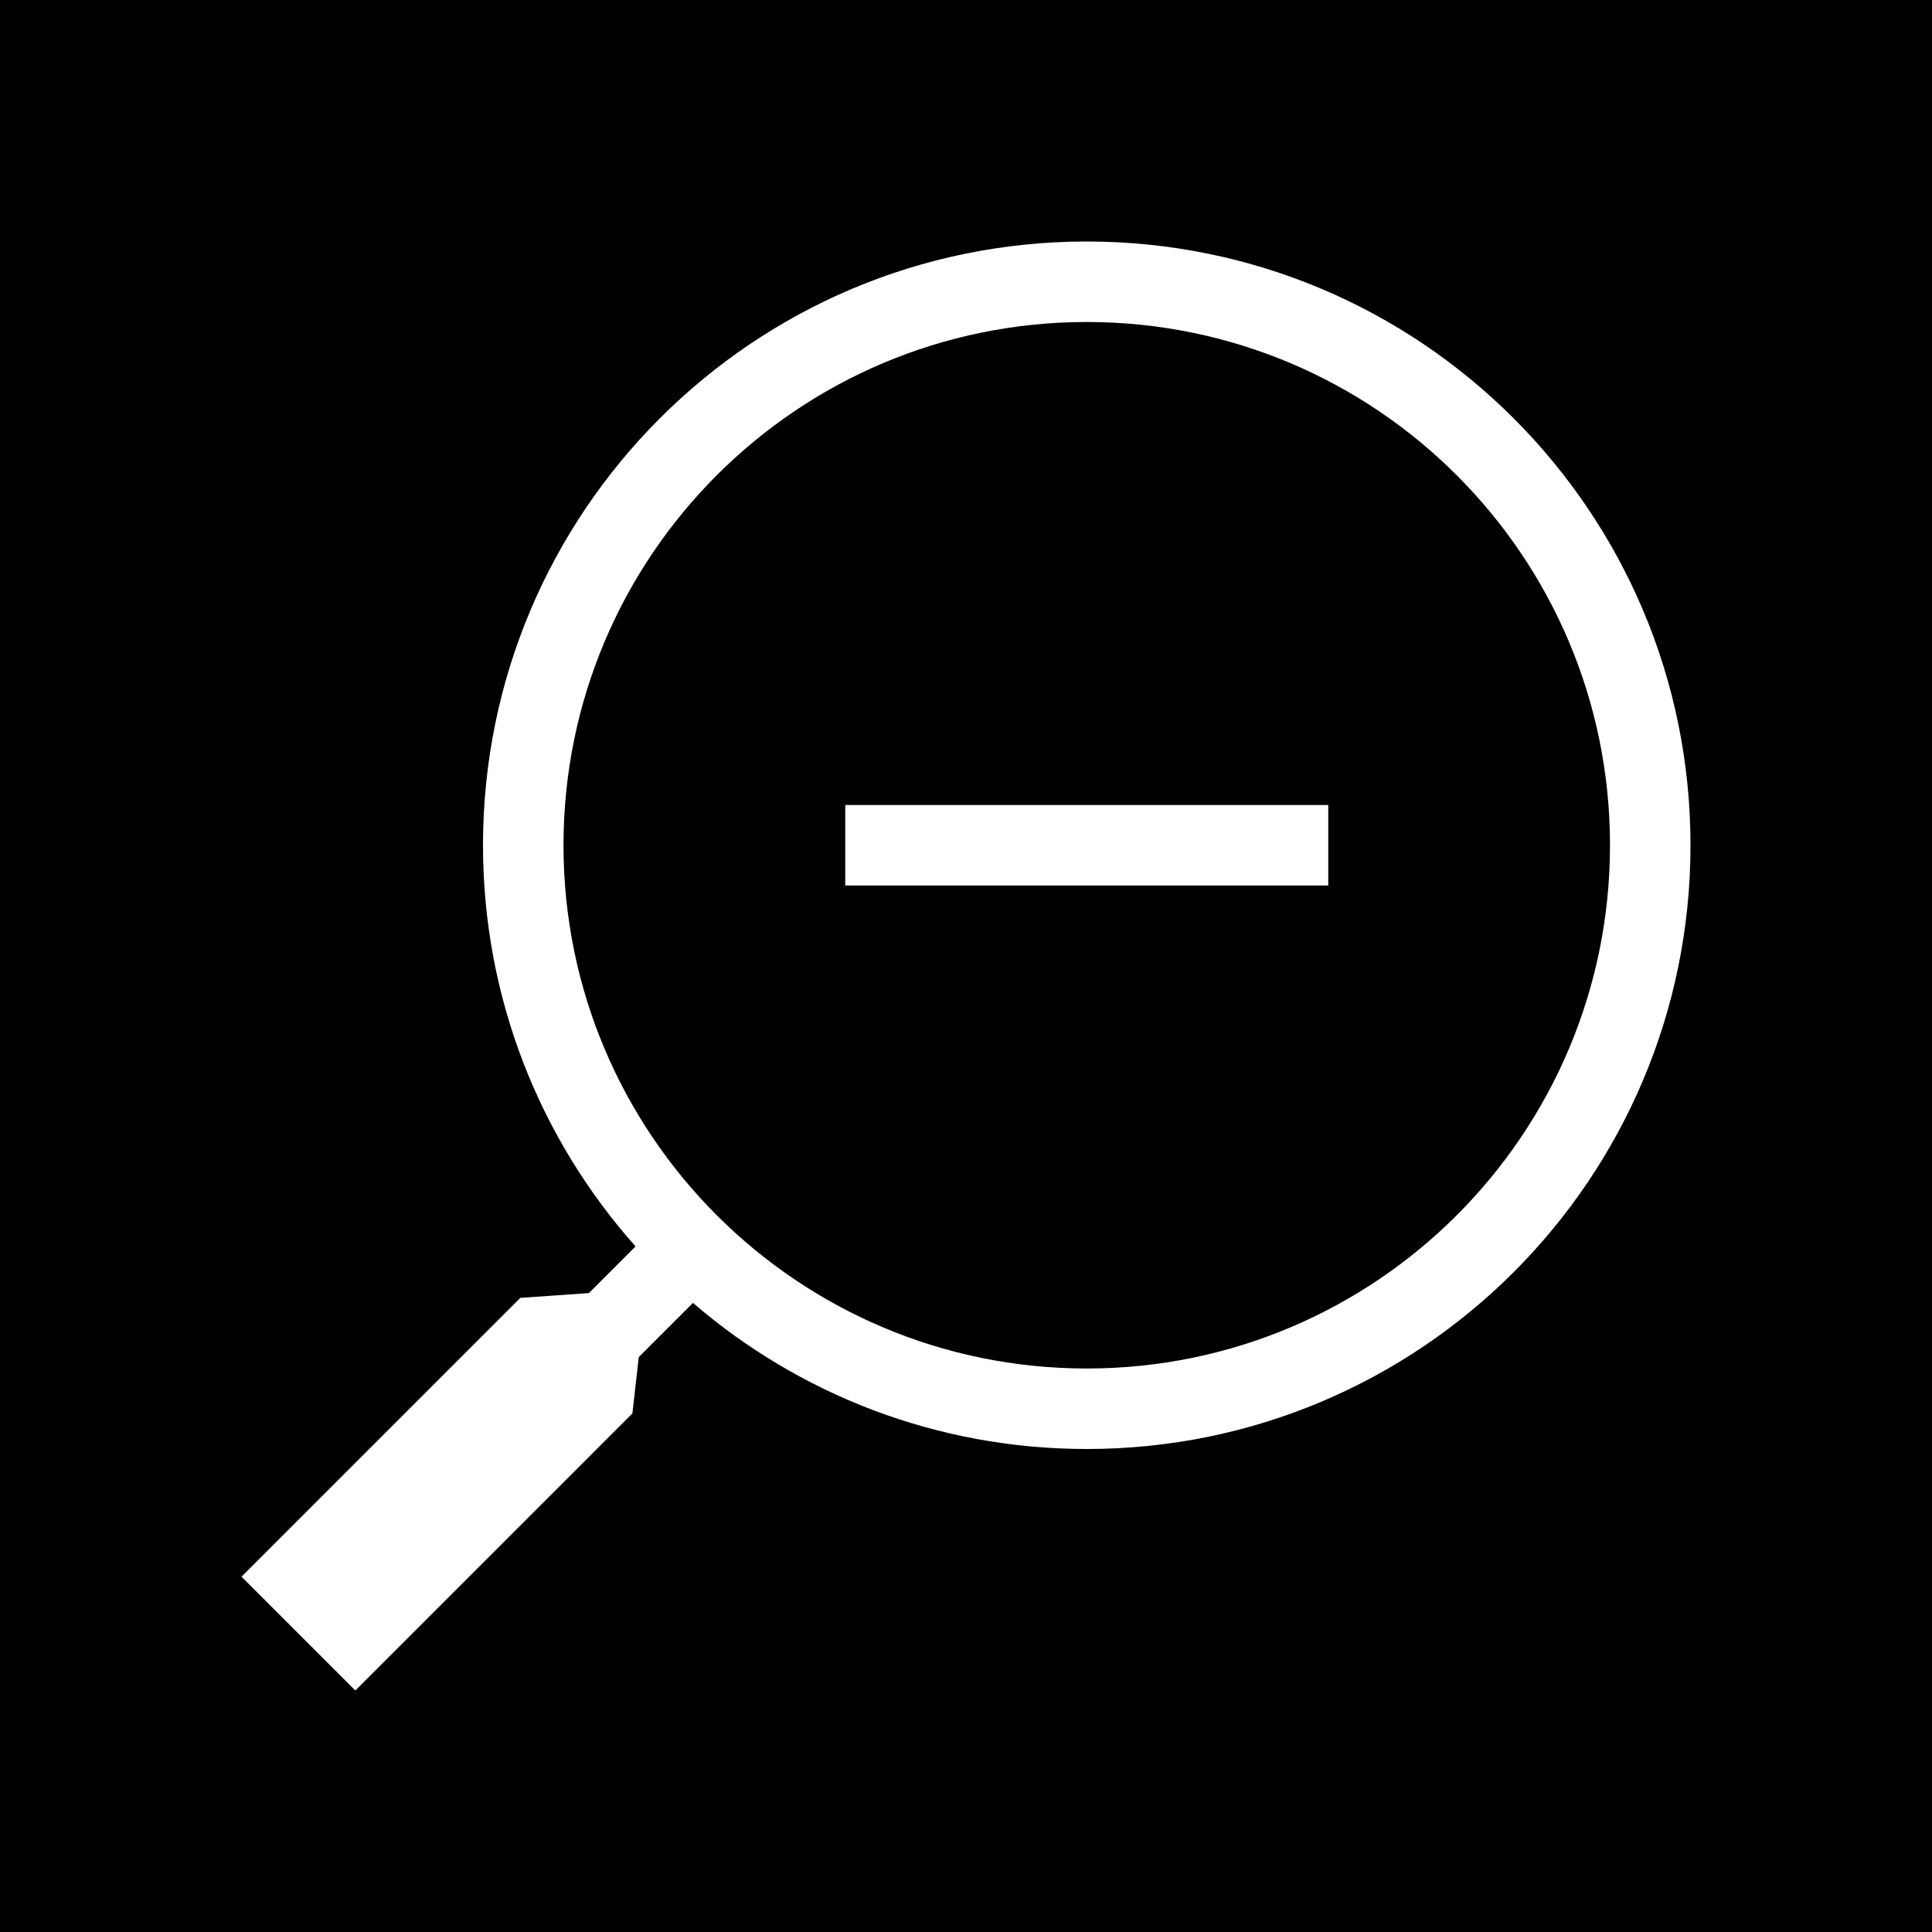 <svg width="48" height="48" viewBox="0 0 48 48" fill="none" xmlns="http://www.w3.org/2000/svg">
<g clip-path="url(#clip0_3540_2249)">
<path fill-rule="evenodd" clip-rule="evenodd" d="M40 21C40 28.18 34.18 34 27 34C19.82 34 14 28.18 14 21C14 13.82 19.82 8 27 8C34.18 8 40 13.82 40 21ZM33 22H21V20H33V22Z" fill="black"/>
<path fill-rule="evenodd" clip-rule="evenodd" d="M0 0H48V48H0V0ZM12.927 32.245L14.632 32.126L15.79 30.967C13.432 28.317 12 24.826 12 21C12 12.716 18.716 6 27 6C35.284 6 42 12.716 42 21C42 29.284 35.284 36 27 36C23.262 36 19.842 34.632 17.216 32.37L15.87 33.716L15.712 35.116L8.828 42L6 39.172L12.927 32.245Z" fill="black"/>
</g>
<defs>
<clipPath id="clip0_3540_2249">
<rect width="48" height="48" fill="white"/>
</clipPath>
</defs>
</svg>
